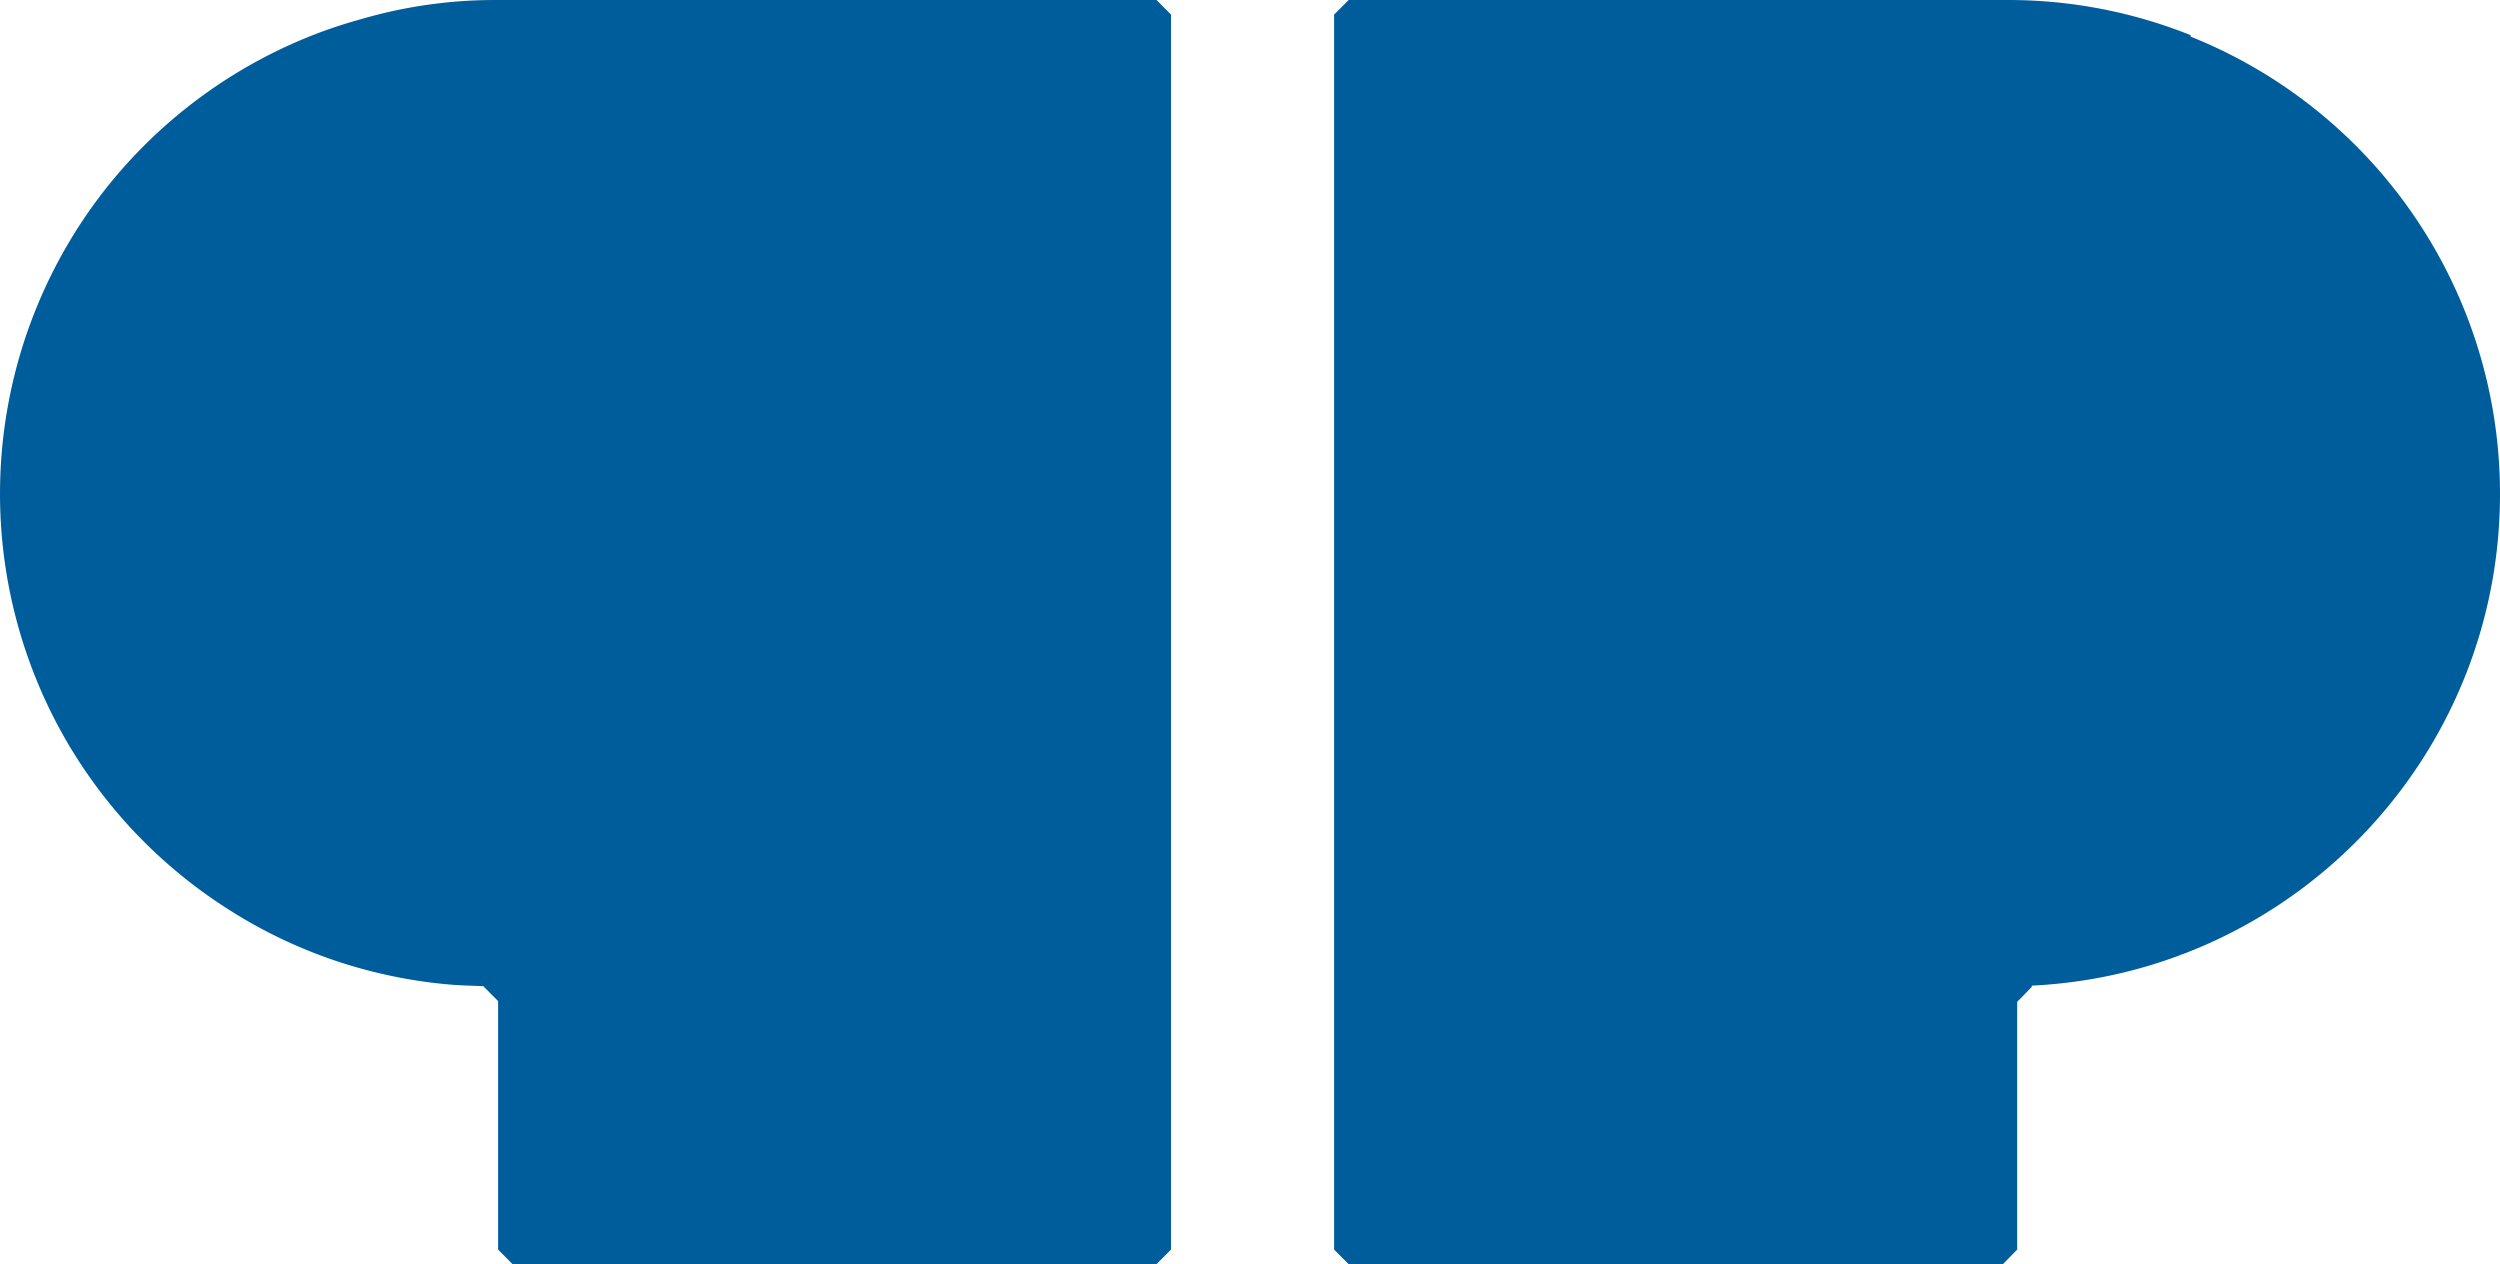 <svg id="Layer_1" data-name="Layer 1" xmlns="http://www.w3.org/2000/svg" viewBox="0 0 1000 505.67"><defs><style>.cls-1{fill:#005d9b;}</style></defs><title>Premium Poppers icon</title><path class="cls-1" d="M1000,444.7c0,105.54-83,191.67-187.22,196.72-.12.45-.2.66-.2.66l-.21.2-5.5,5.63V747l-5.71,5.83H539.47L533.64,747V253l5.83-5.83H803a196.16,196.16,0,0,1,73.24,14.06v.58A197,197,0,0,1,1000,444.7Z" transform="translate(0 -247.17)"/><path class="cls-1" d="M468.4,253V747l-5.79,5.83H205L199.25,747V647.62l-5.46-5.5-.33-.33a.63.63,0,0,0,0-.16c-.41,0-8.16-.25-11.62-.49-1.72-.12-3.43-.29-5.14-.45a197.29,197.29,0,0,1-40.37-8.52,194.72,194.72,0,0,1-43.35-20.23A197.27,197.27,0,0,1,28.63,547a2.26,2.26,0,0,0-.13-.2A197.23,197.23,0,0,1,41.31,323.91a197.89,197.89,0,0,1,88.12-64.31q6.73-2.44,13.71-4.4c.81-.25,1.59-.45,2.4-.69a191.47,191.47,0,0,1,52.89-7.34H462.61Z" transform="translate(0 -247.17)"/></svg>
